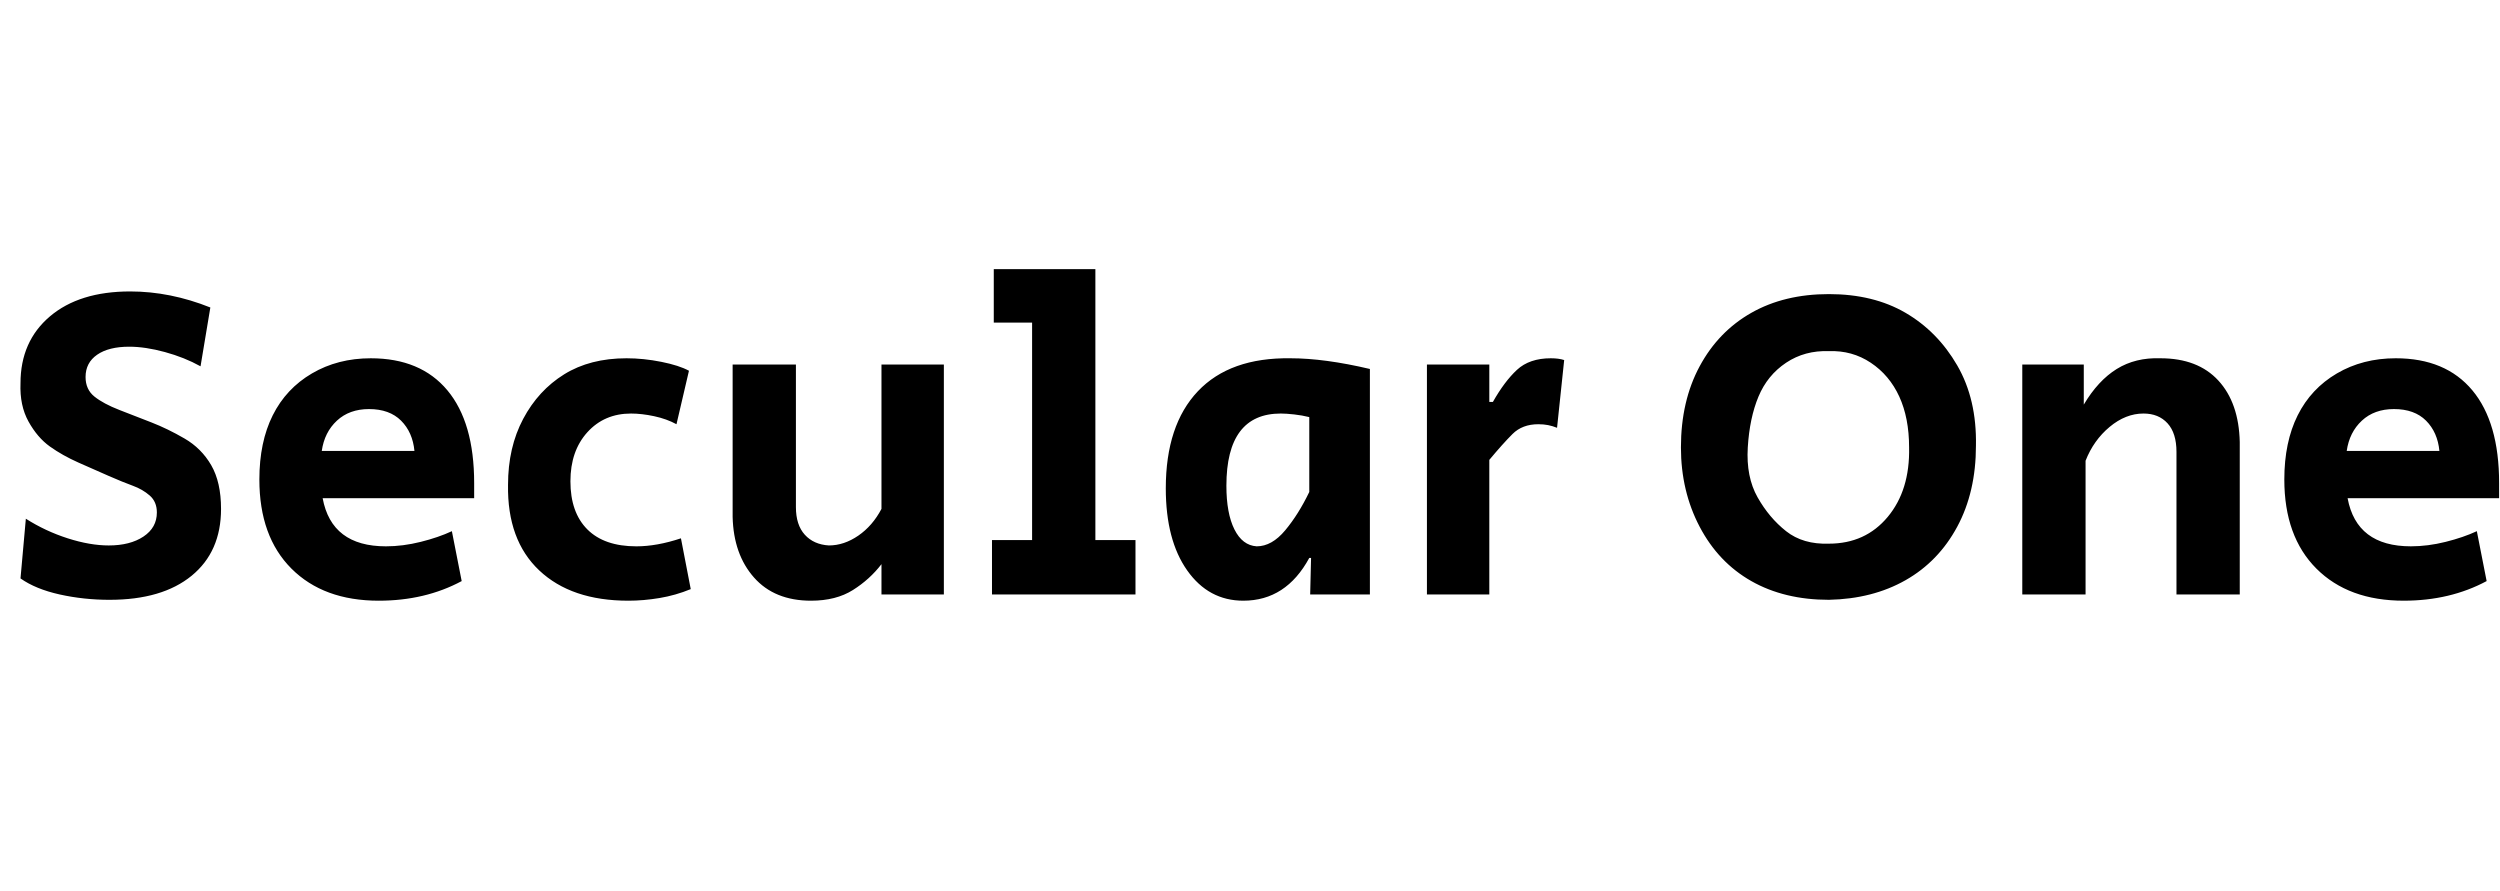 <svg id="fnt-Secular One" viewBox="0 0 2805 1000" xmlns="http://www.w3.org/2000/svg"><path id="secular-one" class="f" d="M123 673q-29 0-56-6t-44-18l6-67q22 14 47 22t46 8q24 0 39-10t15-27q0-12-8-19t-19-11-27-11q-16-7-34-15t-32-18-24-28-9-43q0-47 33-75t90-28q45 0 90 18l-11 66q-18-10-40-16t-40-6q-23 0-36 9t-13 25q0 14 10 22t28 15 36 14 37 18 30 30 11 49q0 48-33 75t-92 27m302 1q-62 0-98-36t-36-100q0-42 15-72t44-47 66-17q56 0 86 36t30 104q0 5 0 9t0 8h-170q10 54 71 54 19 0 39-5t35-12l11 56q-41 22-93 22m-64-168h104q-2-21-15-34t-36-13q-22 0-36 13t-17 34m344 168q-64 0-100-34t-35-96q0-42 17-74t46-50 70-18q19 0 39 4t31 10l-14 60q-11-6-25-9t-26-3q-30 0-49 21t-19 55q0 35 19 54t55 19q23 0 50-9l11 57q-17 7-35 10t-35 3m205 0q-41 0-64-26t-24-68v-171h71v160q0 20 10 31t27 12q17 0 33-11t26-30v-162h70v258h-70v-34q-13 17-32 29t-47 12m364-7h-161v-61h45v-244h-43v-60h114v304h45v61m121 7q-39 0-63-34t-24-92q0-71 36-109t104-37q38 0 89 12v253h-67l1-41h-2q-26 48-74 48m15-61q17 0 32-18t27-43v-84q-8-2-17-3t-15-1q-61 0-61 81 0 31 9 49t25 19m261 54h-70v-258h70v42h4q13-23 27-36t38-13q9 0 15 2l-8 76q-5-2-10-3t-11-1q-18 0-29 11t-26 29v151m381 6q-50 0-87-21t-58-61-21-89q0-52 21-91t58-60 87-21 86 21 58 59 21 90q0 52-21 91t-58 60-86 22m0-63q41 0 66-30t24-78q0-33-11-57t-32-38-47-13q-27-1-48 13t-31 38-12 57 11 56 32 38 48 14m288 57h-71v-258h69v45q16-27 37-40t49-12q42 0 65 25t24 69v171h-71v-160q0-21-10-32t-27-11q-20 0-38 15t-27 38v150m357 7q-62 0-98-36t-36-100q0-42 15-72t44-47 66-17q56 0 86 36t30 104q0 5 0 9t0 8h-170q10 54 71 54 19 0 39-5t35-12l11 56q-41 22-93 22m-64-168h104q-2-21-15-34t-36-13q-22 0-36 13t-17 34" />
</svg>